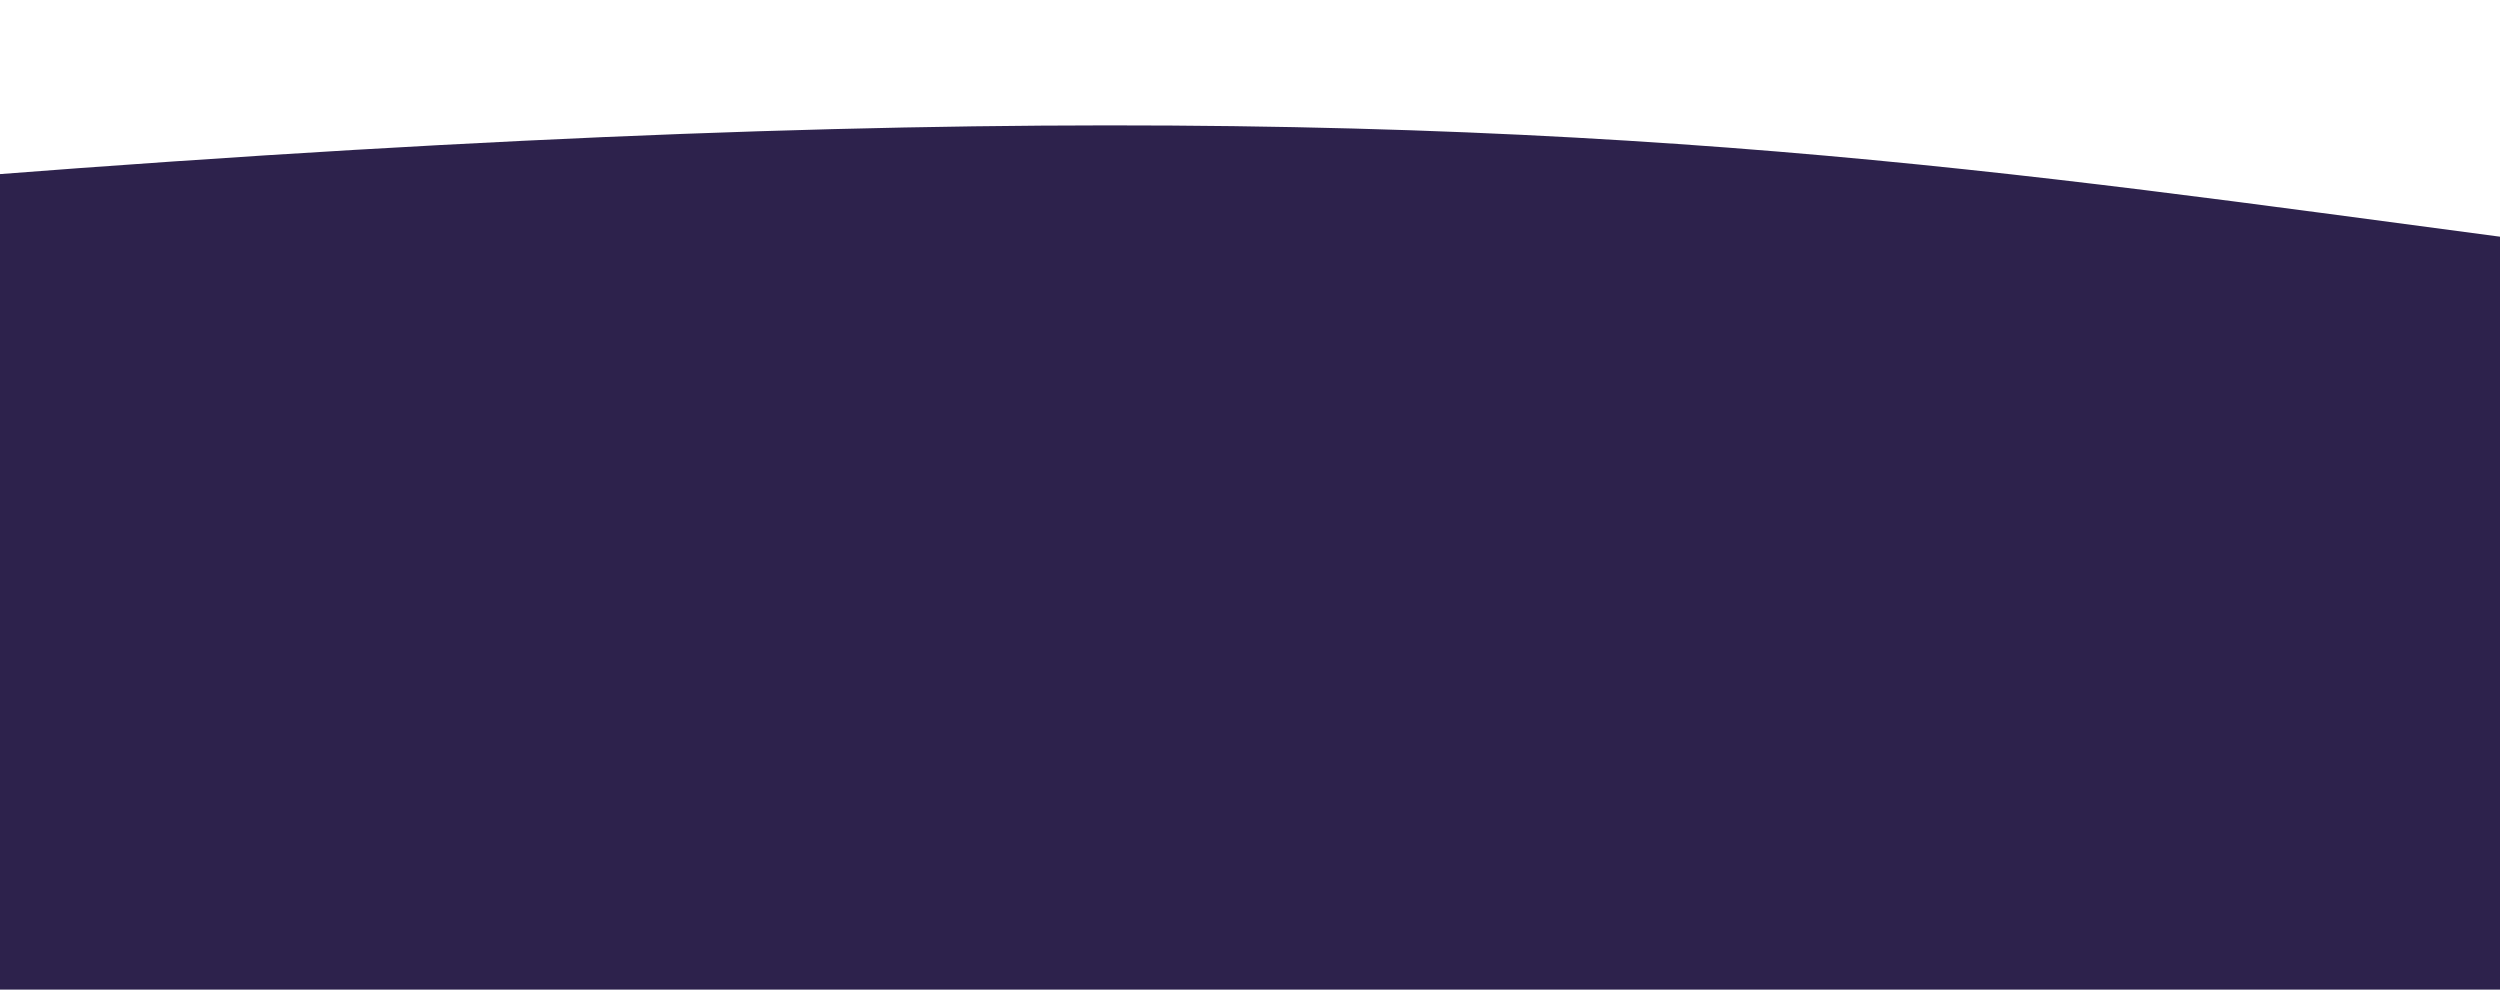 <svg width="1440" height="570" viewBox="0 0 1440 570" fill="none" xmlns="http://www.w3.org/2000/svg">
<path d="M2054.82 190.742C1220.81 159.213 1155.11 0.48 -126.496 110.572L-122.25 530.96L5878.28 427.094C5881.54 371.596 5885.24 208.489 5873.97 0.051C5575.45 126.2 2888.82 222.271 2054.82 190.742Z" fill="#2D224C"/>
<rect y="486" width="1440" height="84" fill="#2D224C"/>
</svg>
